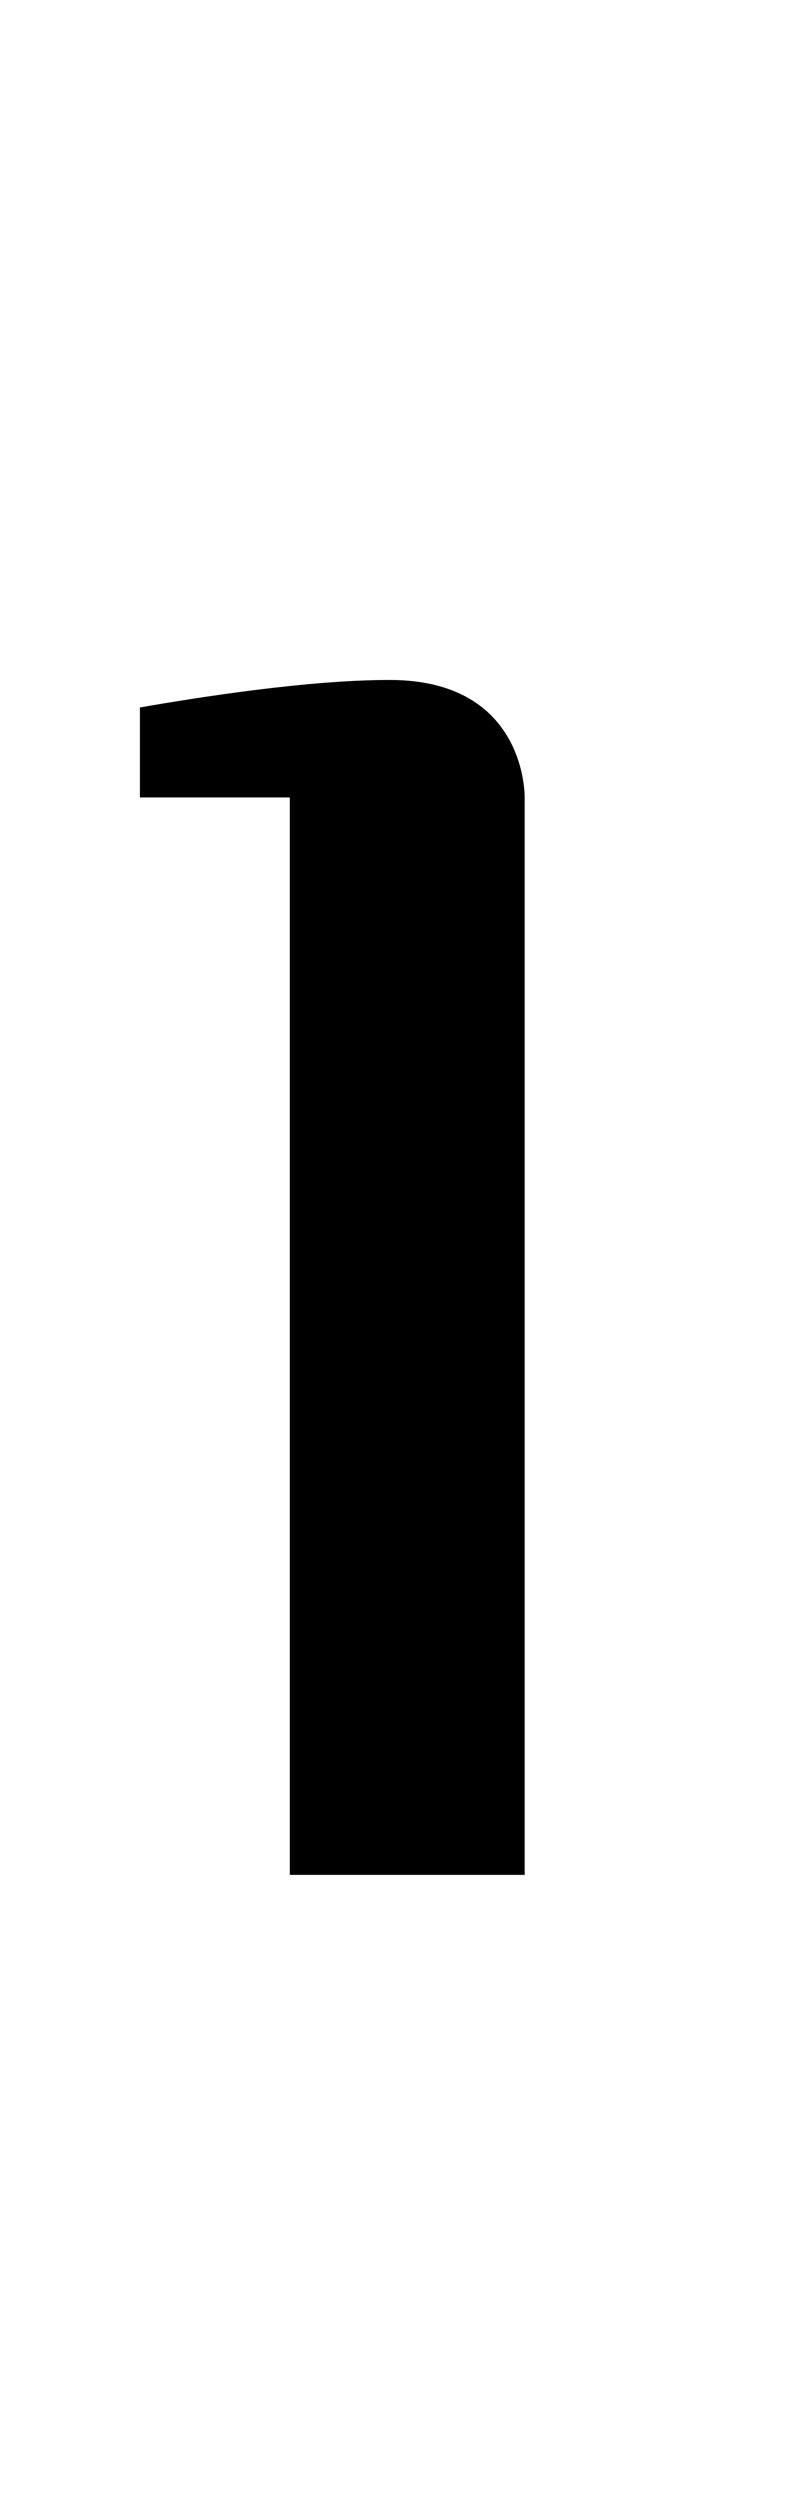 <?xml version="1.0" standalone="no"?>
<!DOCTYPE svg PUBLIC "-//W3C//DTD SVG 1.1//EN" "http://www.w3.org/Graphics/SVG/1.1/DTD/svg11.dtd" >
<svg xmlns="http://www.w3.org/2000/svg" xmlns:xlink="http://www.w3.org/1999/xlink" version="1.1" viewBox="-10 0 315 1000">
  <g transform="matrix(1 0 0 -1 0 750)">
   <path fill="currentColor"
d="M200 431v-431h-94v431h-60v36c23 4 67 11 100 11c55 0 54 -47 54 -47z" />
  </g>

</svg>
